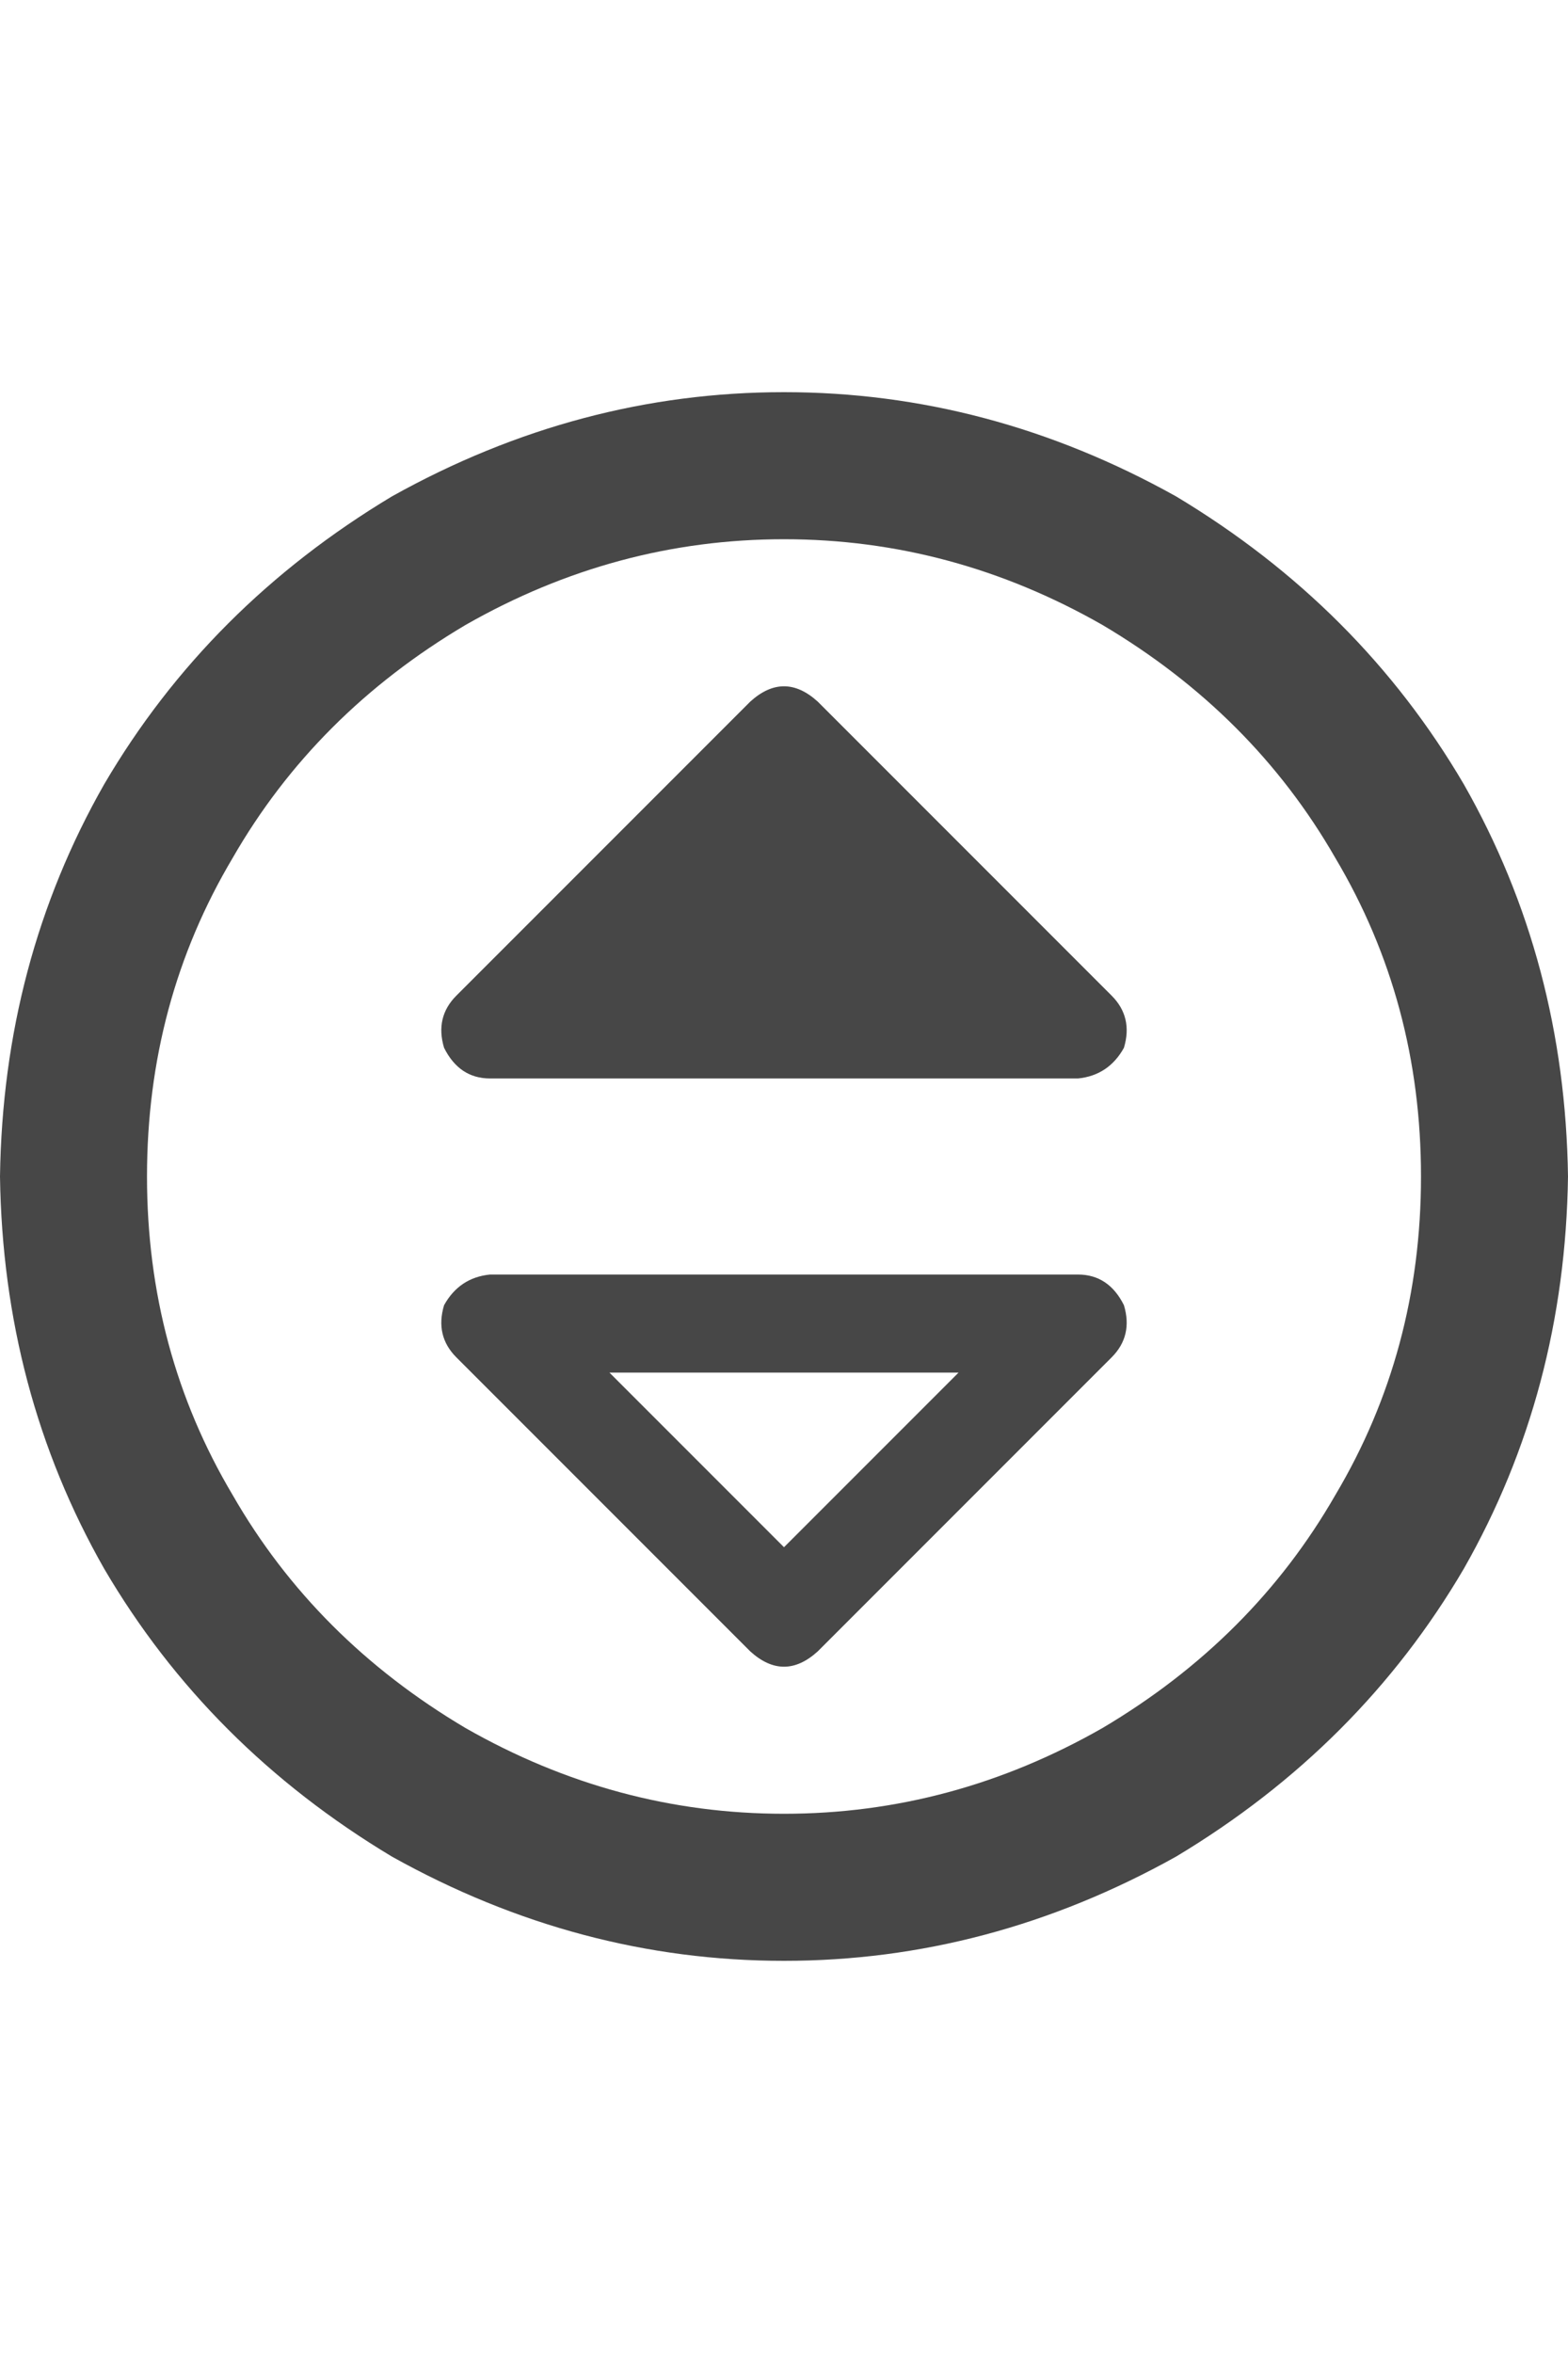 <svg width="24" height="36" viewBox="0 0 24 36" fill="none" xmlns="http://www.w3.org/2000/svg">
<g id="label-paired / xl / circle-sort-up-xl / bold" clip-path="url(#clip0_1731_6150)">
<path id="icon" d="M21.75 18C21.75 16.219 21.312 14.594 20.438 13.125C19.594 11.656 18.406 10.469 16.875 9.562C15.344 8.688 13.719 8.25 12 8.25C10.281 8.25 8.656 8.688 7.125 9.562C5.594 10.469 4.406 11.656 3.562 13.125C2.688 14.594 2.25 16.219 2.25 18C2.25 19.781 2.688 21.406 3.562 22.875C4.406 24.344 5.594 25.531 7.125 26.438C8.656 27.312 10.281 27.75 12 27.75C13.719 27.75 15.344 27.312 16.875 26.438C18.406 25.531 19.594 24.344 20.438 22.875C21.312 21.406 21.75 19.781 21.75 18ZM0 18C0.031 15.812 0.562 13.812 1.594 12C2.656 10.188 4.125 8.719 6 7.594C7.906 6.531 9.906 6 12 6C14.094 6 16.094 6.531 18 7.594C19.875 8.719 21.344 10.188 22.406 12C23.438 13.812 23.969 15.812 24 18C23.969 20.188 23.438 22.188 22.406 24C21.344 25.812 19.875 27.281 18 28.406C16.094 29.469 14.094 30 12 30C9.906 30 7.906 29.469 6 28.406C4.125 27.281 2.656 25.812 1.594 24C0.562 22.188 0.031 20.188 0 18ZM12.516 10.734L17.016 15.234C17.234 15.453 17.297 15.719 17.203 16.031C17.047 16.312 16.812 16.469 16.5 16.5H7.5C7.188 16.5 6.953 16.344 6.797 16.031C6.703 15.719 6.766 15.453 6.984 15.234L11.484 10.734C11.828 10.422 12.172 10.422 12.516 10.734ZM12.516 25.266C12.172 25.578 11.828 25.578 11.484 25.266L6.984 20.766C6.766 20.547 6.703 20.281 6.797 19.969C6.953 19.688 7.188 19.531 7.5 19.5H16.5C16.812 19.5 17.047 19.656 17.203 19.969C17.297 20.281 17.234 20.547 17.016 20.766L12.516 25.266ZM14.672 21H9.328L12 23.672L14.672 21Z" fill="black" fill-opacity="0.72"/>
</g>
<defs>
<clipPath id="clip0_1731_6150">
<rect width="24" height="36" fill="white"/>
</clipPath>
</defs>
</svg>
